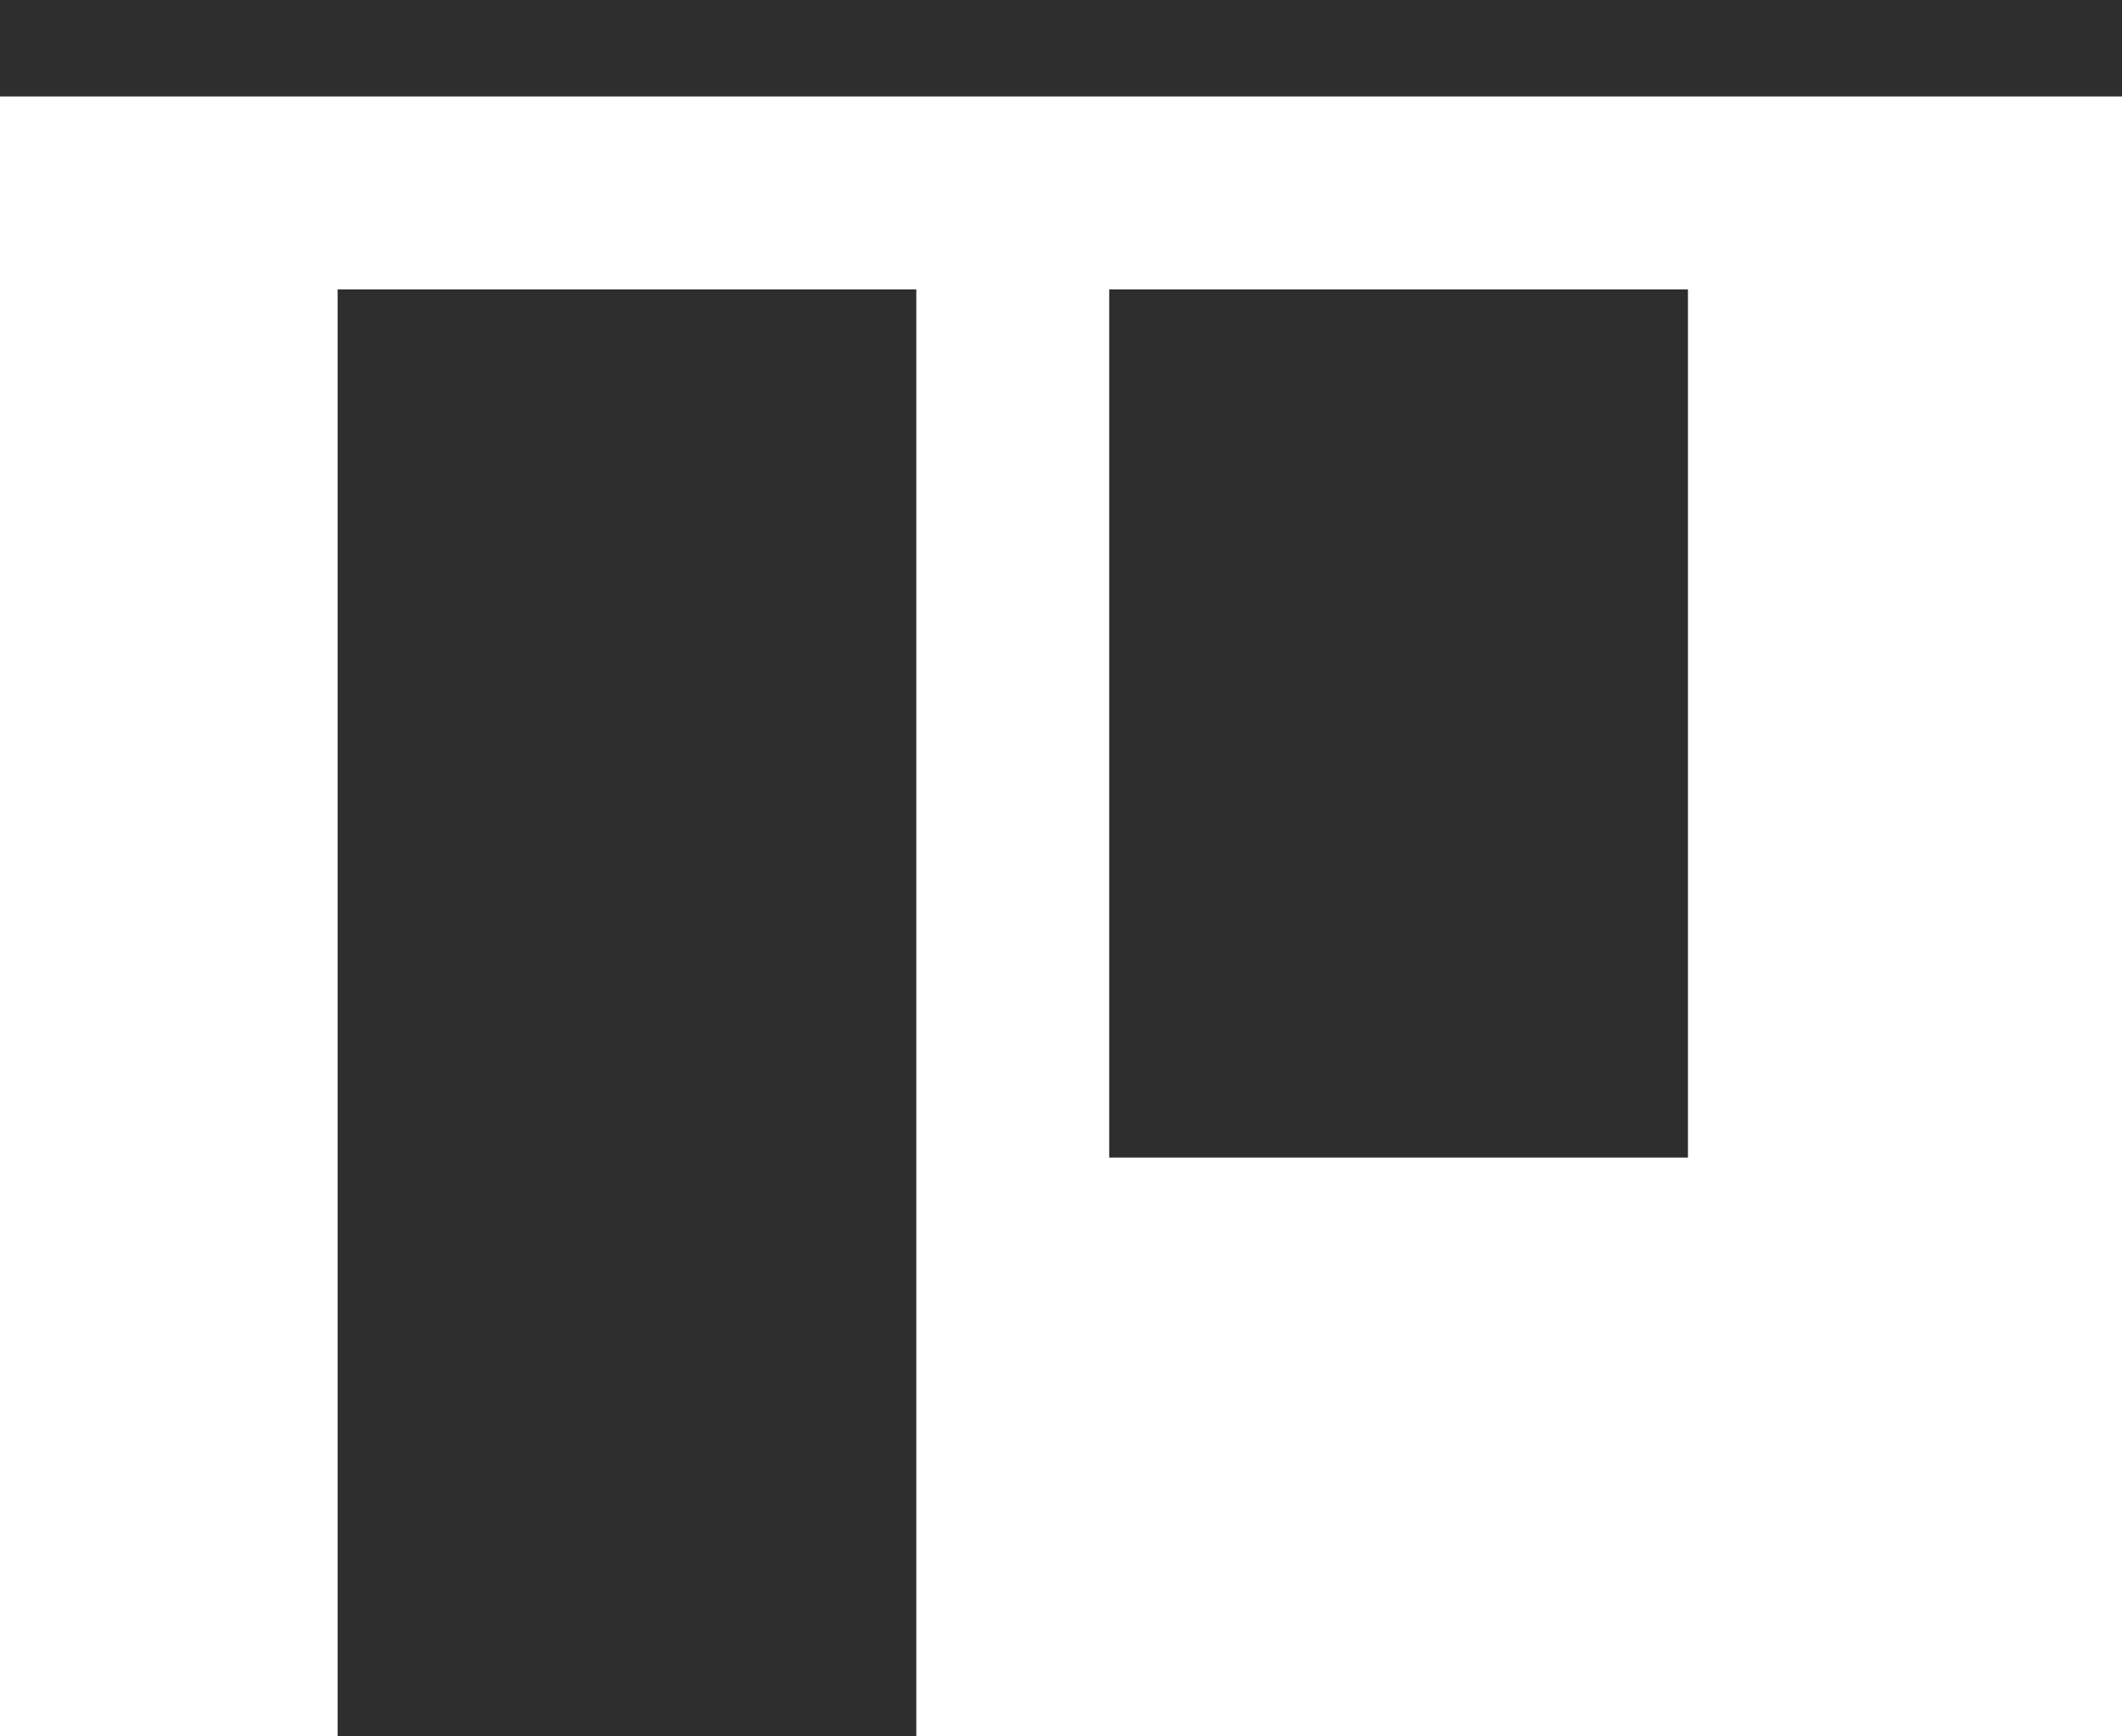 <svg xmlns="http://www.w3.org/2000/svg" width="22" height="18" viewBox="0 0 22 18"><defs><style>.a{fill:none;stroke:#2e2e2e;}.b{fill:#2e2e2e;}</style></defs><g transform="translate(0 0.5)"><line class="a" x1="22" transform="translate(0 0)"/><rect class="b" width="6" height="15" transform="translate(3.5 2.5)"/><rect class="b" width="6" height="9" transform="translate(11.5 2.5)"/></g></svg>